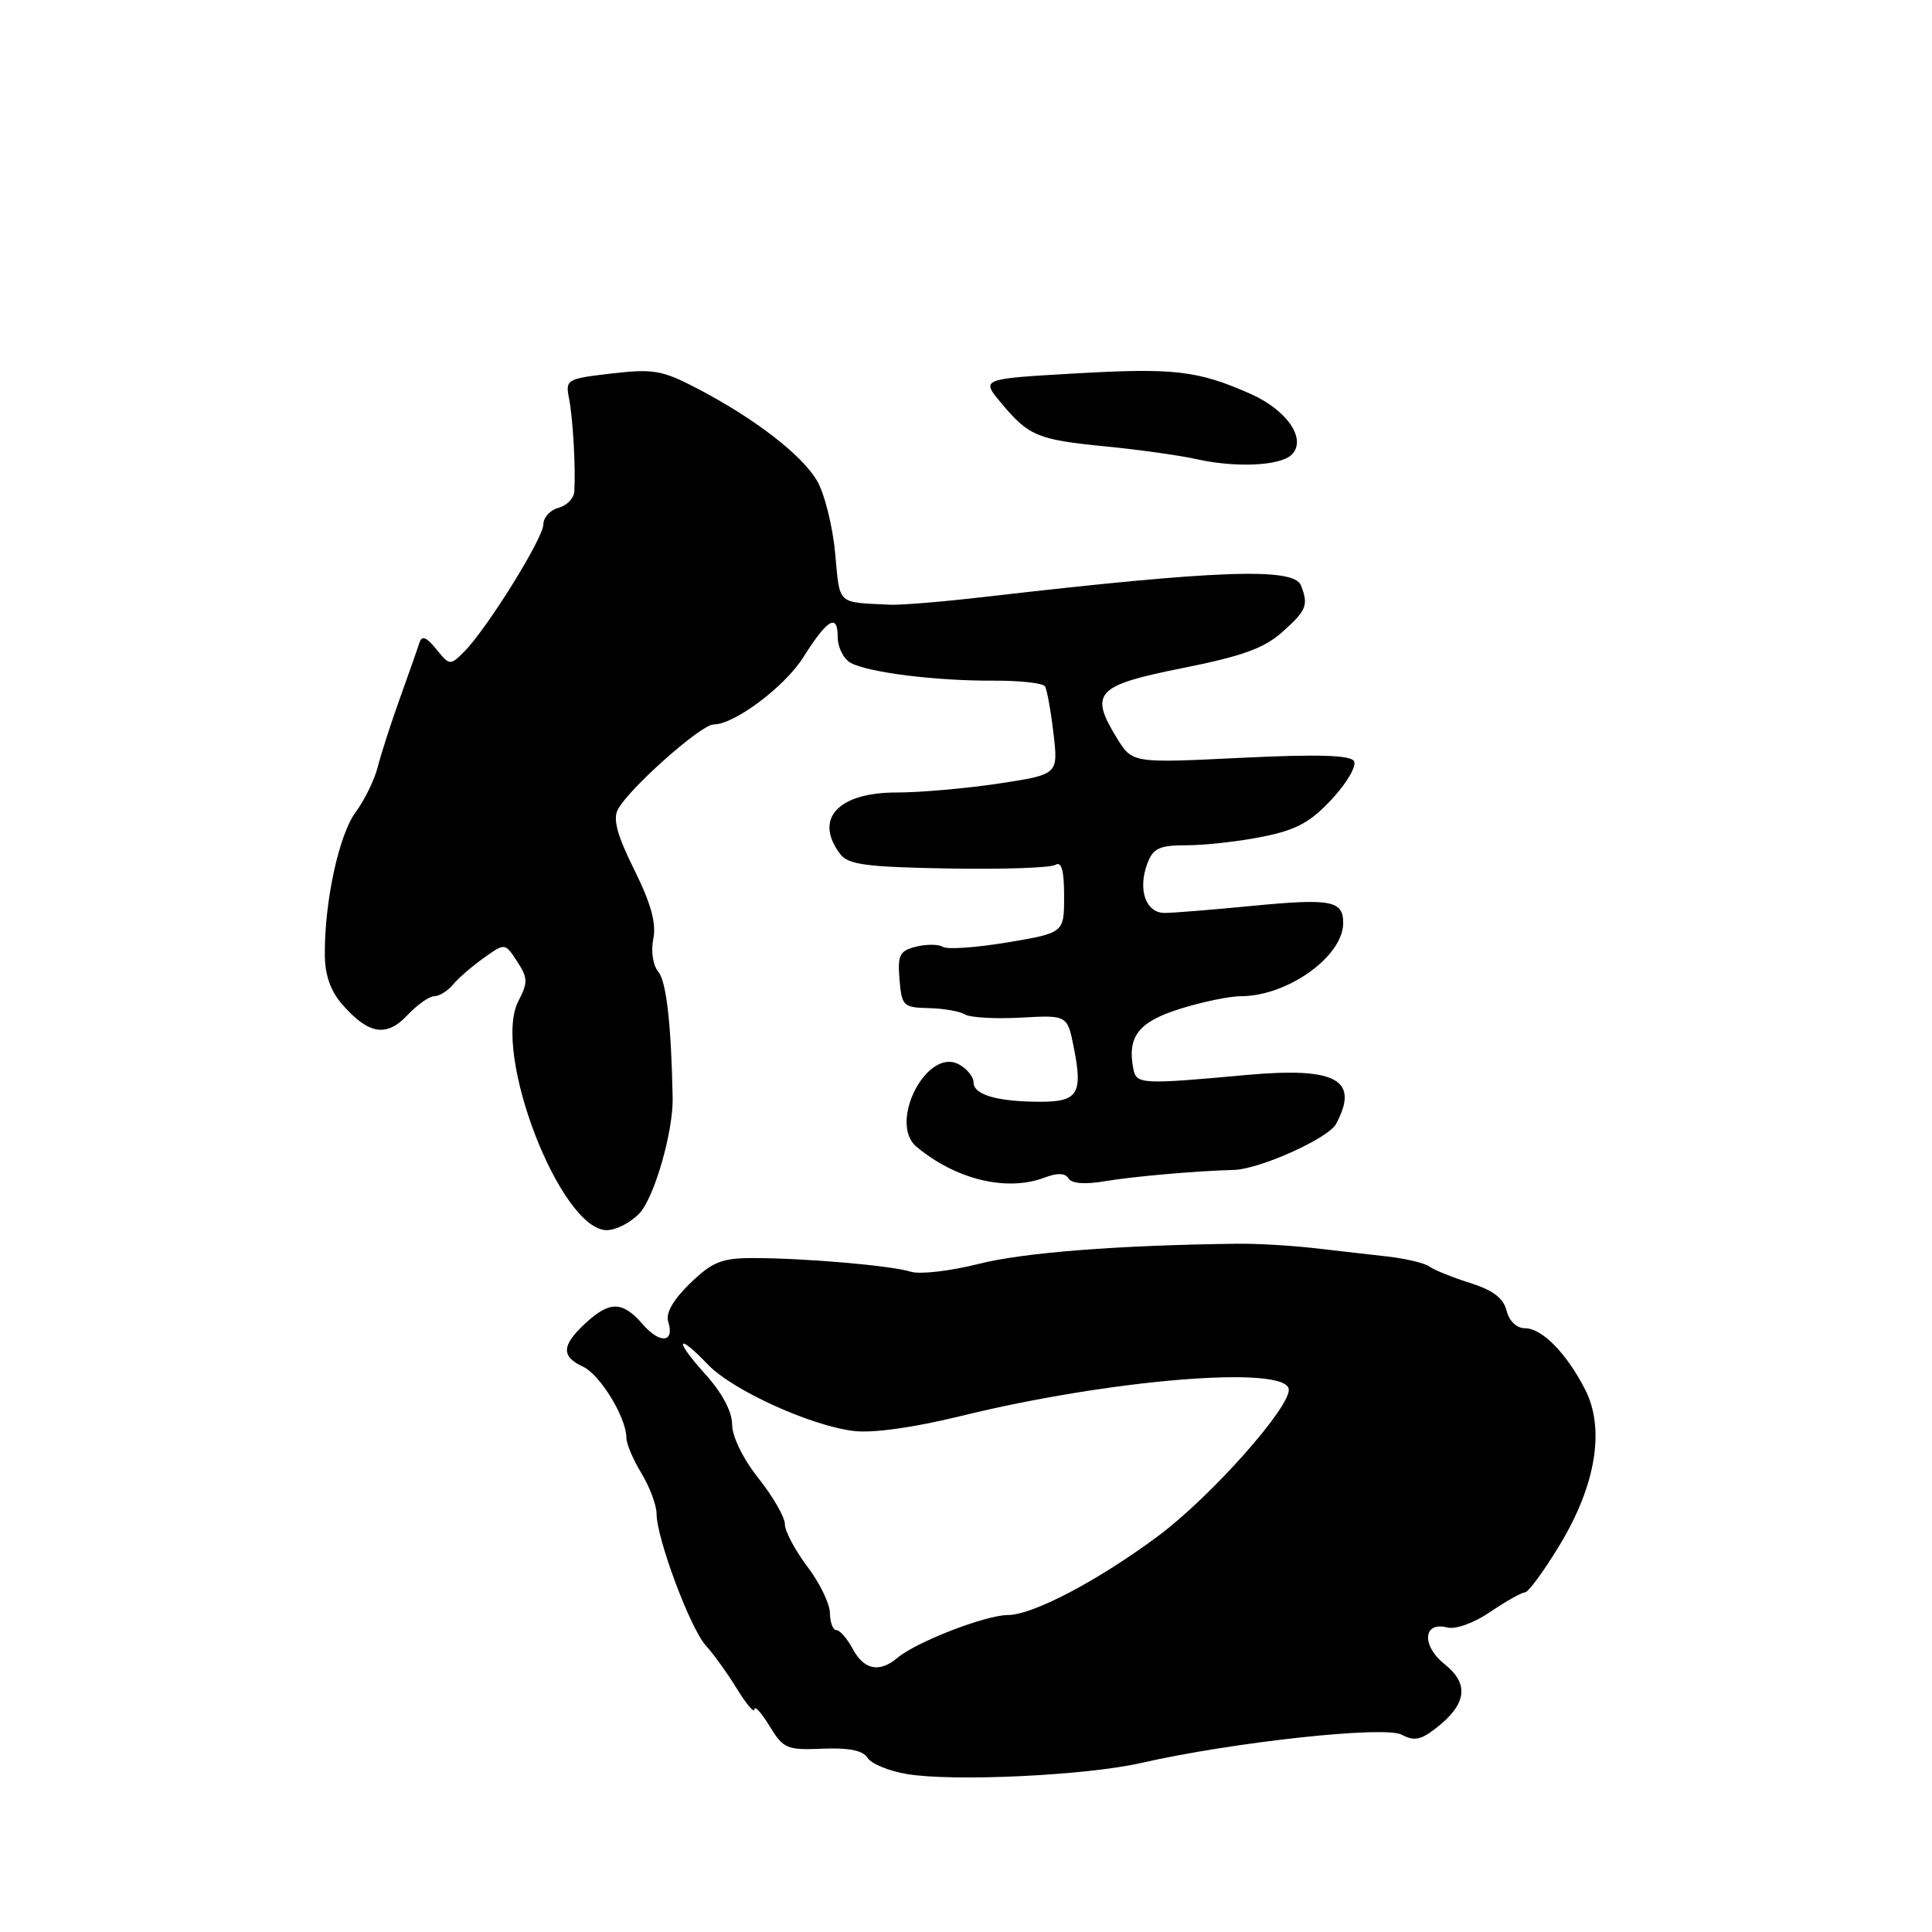 <?xml version="1.0" encoding="UTF-8" standalone="no"?>
<!DOCTYPE svg PUBLIC "-//W3C//DTD SVG 1.1//EN" "http://www.w3.org/Graphics/SVG/1.1/DTD/svg11.dtd" >
<svg xmlns="http://www.w3.org/2000/svg" xmlns:xlink="http://www.w3.org/1999/xlink" version="1.1" viewBox="0 0 256 256">
 <g >
 <path fill="currentColor"
d=" M 151.26 233.59 C 163.33 230.84 183.48 228.65 185.72 229.85 C 187.38 230.74 188.28 230.56 190.33 228.95 C 194.35 225.80 194.70 223.13 191.44 220.53 C 188.32 218.05 188.55 214.81 191.78 215.65 C 192.87 215.94 195.32 215.05 197.48 213.58 C 199.57 212.16 201.63 211.00 202.07 211.00 C 202.50 211.00 204.55 208.21 206.62 204.80 C 211.48 196.80 212.71 189.30 210.02 184.08 C 207.54 179.27 204.32 176.00 202.07 176.00 C 200.96 176.00 199.98 175.06 199.63 173.67 C 199.21 172.00 197.82 170.95 194.77 169.99 C 192.42 169.25 190.00 168.27 189.40 167.82 C 188.79 167.37 186.32 166.78 183.90 166.50 C 181.48 166.23 177.03 165.72 174.00 165.37 C 170.97 165.03 166.47 164.77 164.00 164.80 C 148.17 164.99 135.59 165.97 129.69 167.47 C 125.94 168.42 121.89 168.89 120.69 168.51 C 118.10 167.69 106.48 166.69 99.70 166.70 C 95.61 166.71 94.38 167.21 91.44 170.05 C 89.21 172.22 88.18 174.00 88.54 175.12 C 89.43 177.92 87.46 178.12 85.16 175.47 C 82.48 172.38 80.79 172.36 77.55 175.36 C 74.41 178.28 74.33 179.73 77.25 181.09 C 79.52 182.14 83.00 187.85 83.00 190.52 C 83.00 191.31 83.90 193.43 85.00 195.23 C 86.09 197.03 86.99 199.44 87.00 200.58 C 87.00 203.83 91.45 215.73 93.50 218.01 C 94.52 219.13 96.39 221.73 97.65 223.78 C 98.91 225.82 99.95 227.05 99.97 226.50 C 99.99 225.95 100.89 226.95 101.97 228.71 C 103.79 231.71 104.26 231.91 109.00 231.71 C 112.49 231.57 114.35 231.94 114.95 232.92 C 115.43 233.70 117.78 234.67 120.16 235.07 C 126.34 236.10 143.92 235.27 151.26 233.59 Z  M 84.75 160.75 C 86.71 158.64 89.21 149.95 89.13 145.50 C 88.95 135.83 88.30 130.07 87.25 128.80 C 86.52 127.92 86.23 126.07 86.57 124.39 C 86.98 122.32 86.26 119.72 84.04 115.24 C 81.76 110.65 81.19 108.52 81.88 107.24 C 83.39 104.44 92.89 96.00 94.54 96.00 C 97.31 96.00 103.96 91.02 106.45 87.08 C 109.65 82.01 111.00 81.22 111.00 84.41 C 111.00 85.79 111.79 87.34 112.75 87.85 C 115.19 89.13 124.06 90.23 131.62 90.19 C 135.11 90.17 138.19 90.51 138.46 90.94 C 138.73 91.37 139.24 94.18 139.59 97.17 C 140.23 102.62 140.23 102.62 132.37 103.82 C 128.04 104.47 121.94 105.01 118.82 105.01 C 111.02 105.00 107.80 108.52 111.34 113.18 C 112.40 114.57 114.80 114.89 125.65 115.08 C 132.82 115.21 139.21 114.99 139.84 114.60 C 140.66 114.09 141.00 115.32 141.00 118.75 C 141.00 123.61 141.00 123.61 133.51 124.87 C 129.39 125.56 125.54 125.83 124.95 125.47 C 124.37 125.11 122.76 125.09 121.38 125.44 C 119.20 125.99 118.92 126.54 119.19 129.78 C 119.48 133.30 119.69 133.50 123.06 133.58 C 125.02 133.62 127.18 134.00 127.86 134.42 C 128.54 134.83 131.87 135.03 135.27 134.84 C 141.43 134.50 141.43 134.50 142.29 138.83 C 143.50 144.94 142.83 146.00 137.78 145.99 C 132.09 145.97 129.00 145.06 129.00 143.42 C 129.00 142.68 128.12 141.60 127.05 141.03 C 122.80 138.75 117.66 148.81 121.45 151.96 C 126.70 156.32 133.41 157.93 138.40 156.04 C 140.11 155.39 141.14 155.42 141.59 156.15 C 142.01 156.83 143.78 156.97 146.38 156.52 C 150.12 155.89 158.38 155.16 163.50 155.02 C 166.91 154.93 176.02 150.83 177.03 148.94 C 180.18 143.06 177.08 141.36 165.18 142.44 C 151.28 143.71 150.58 143.67 150.18 141.67 C 149.33 137.37 150.83 135.42 156.31 133.69 C 159.26 132.76 162.92 132.00 164.44 132.00 C 170.57 132.00 177.93 126.76 177.98 122.36 C 178.01 119.32 176.41 119.02 165.85 120.04 C 160.71 120.54 155.54 120.96 154.37 120.97 C 151.82 121.01 150.72 117.88 152.04 114.39 C 152.81 112.37 153.63 112.00 157.31 112.00 C 159.71 112.00 164.20 111.49 167.29 110.87 C 171.79 109.97 173.64 108.96 176.51 105.86 C 178.49 103.72 179.79 101.47 179.41 100.85 C 178.91 100.05 174.60 99.92 164.38 100.42 C 150.04 101.12 150.04 101.12 148.00 97.81 C 144.30 91.80 145.23 90.81 156.67 88.53 C 164.62 86.94 167.51 85.90 169.92 83.74 C 173.13 80.87 173.40 80.20 172.39 77.58 C 171.46 75.16 161.38 75.52 130.50 79.09 C 125.00 79.73 119.38 80.19 118.00 80.13 C 110.79 79.78 111.31 80.27 110.66 73.27 C 110.33 69.70 109.25 65.40 108.27 63.72 C 106.25 60.26 99.99 55.44 92.36 51.46 C 87.75 49.06 86.57 48.85 81.05 49.49 C 75.05 50.19 74.90 50.28 75.41 52.85 C 75.92 55.47 76.29 61.96 76.10 65.13 C 76.04 66.03 75.10 67.00 74.00 67.29 C 72.90 67.58 72.00 68.56 72.00 69.48 C 72.00 71.31 64.49 83.37 61.49 86.37 C 59.66 88.20 59.57 88.19 57.81 86.02 C 56.51 84.41 55.90 84.17 55.58 85.15 C 55.35 85.89 54.18 89.20 53.00 92.50 C 51.81 95.80 50.49 99.90 50.06 101.60 C 49.63 103.31 48.31 106.02 47.12 107.62 C 44.91 110.62 42.99 119.46 43.04 126.50 C 43.06 129.24 43.80 131.33 45.39 133.14 C 48.86 137.08 51.22 137.46 53.99 134.51 C 55.29 133.13 56.89 132.00 57.55 132.00 C 58.21 132.00 59.33 131.30 60.04 130.45 C 60.74 129.60 62.58 128.01 64.12 126.92 C 66.91 124.93 66.91 124.93 68.52 127.39 C 69.95 129.57 69.97 130.17 68.68 132.67 C 65.17 139.49 74.26 163.00 80.40 163.00 C 81.64 163.00 83.59 161.99 84.75 160.75 Z  M 171.16 60.24 C 173.19 58.21 170.56 54.34 165.66 52.17 C 158.68 49.09 155.56 48.73 142.35 49.49 C 129.99 50.20 129.99 50.20 132.62 53.35 C 136.32 57.79 137.46 58.26 146.48 59.15 C 150.89 59.58 156.30 60.34 158.50 60.83 C 163.73 62.01 169.66 61.74 171.16 60.24 Z  M 113.00 218.50 C 112.26 217.12 111.29 216.00 110.83 216.00 C 110.37 216.00 109.99 214.99 109.97 213.75 C 109.96 212.51 108.61 209.73 106.97 207.57 C 105.34 205.41 104.00 202.89 104.00 201.96 C 104.00 201.04 102.43 198.31 100.51 195.89 C 98.45 193.30 97.02 190.37 97.01 188.75 C 97.00 187.01 95.68 184.54 93.38 182.00 C 89.30 177.48 89.66 176.48 93.81 180.82 C 97.04 184.20 107.40 188.92 113.11 189.61 C 115.68 189.92 121.04 189.17 127.36 187.62 C 147.05 182.79 170.15 180.88 170.76 184.03 C 171.19 186.23 160.51 198.28 153.50 203.50 C 145.54 209.43 136.85 214.00 133.55 214.00 C 130.61 214.00 121.42 217.56 118.92 219.67 C 116.54 221.68 114.49 221.28 113.00 218.50 Z "/>
</g>
</svg>